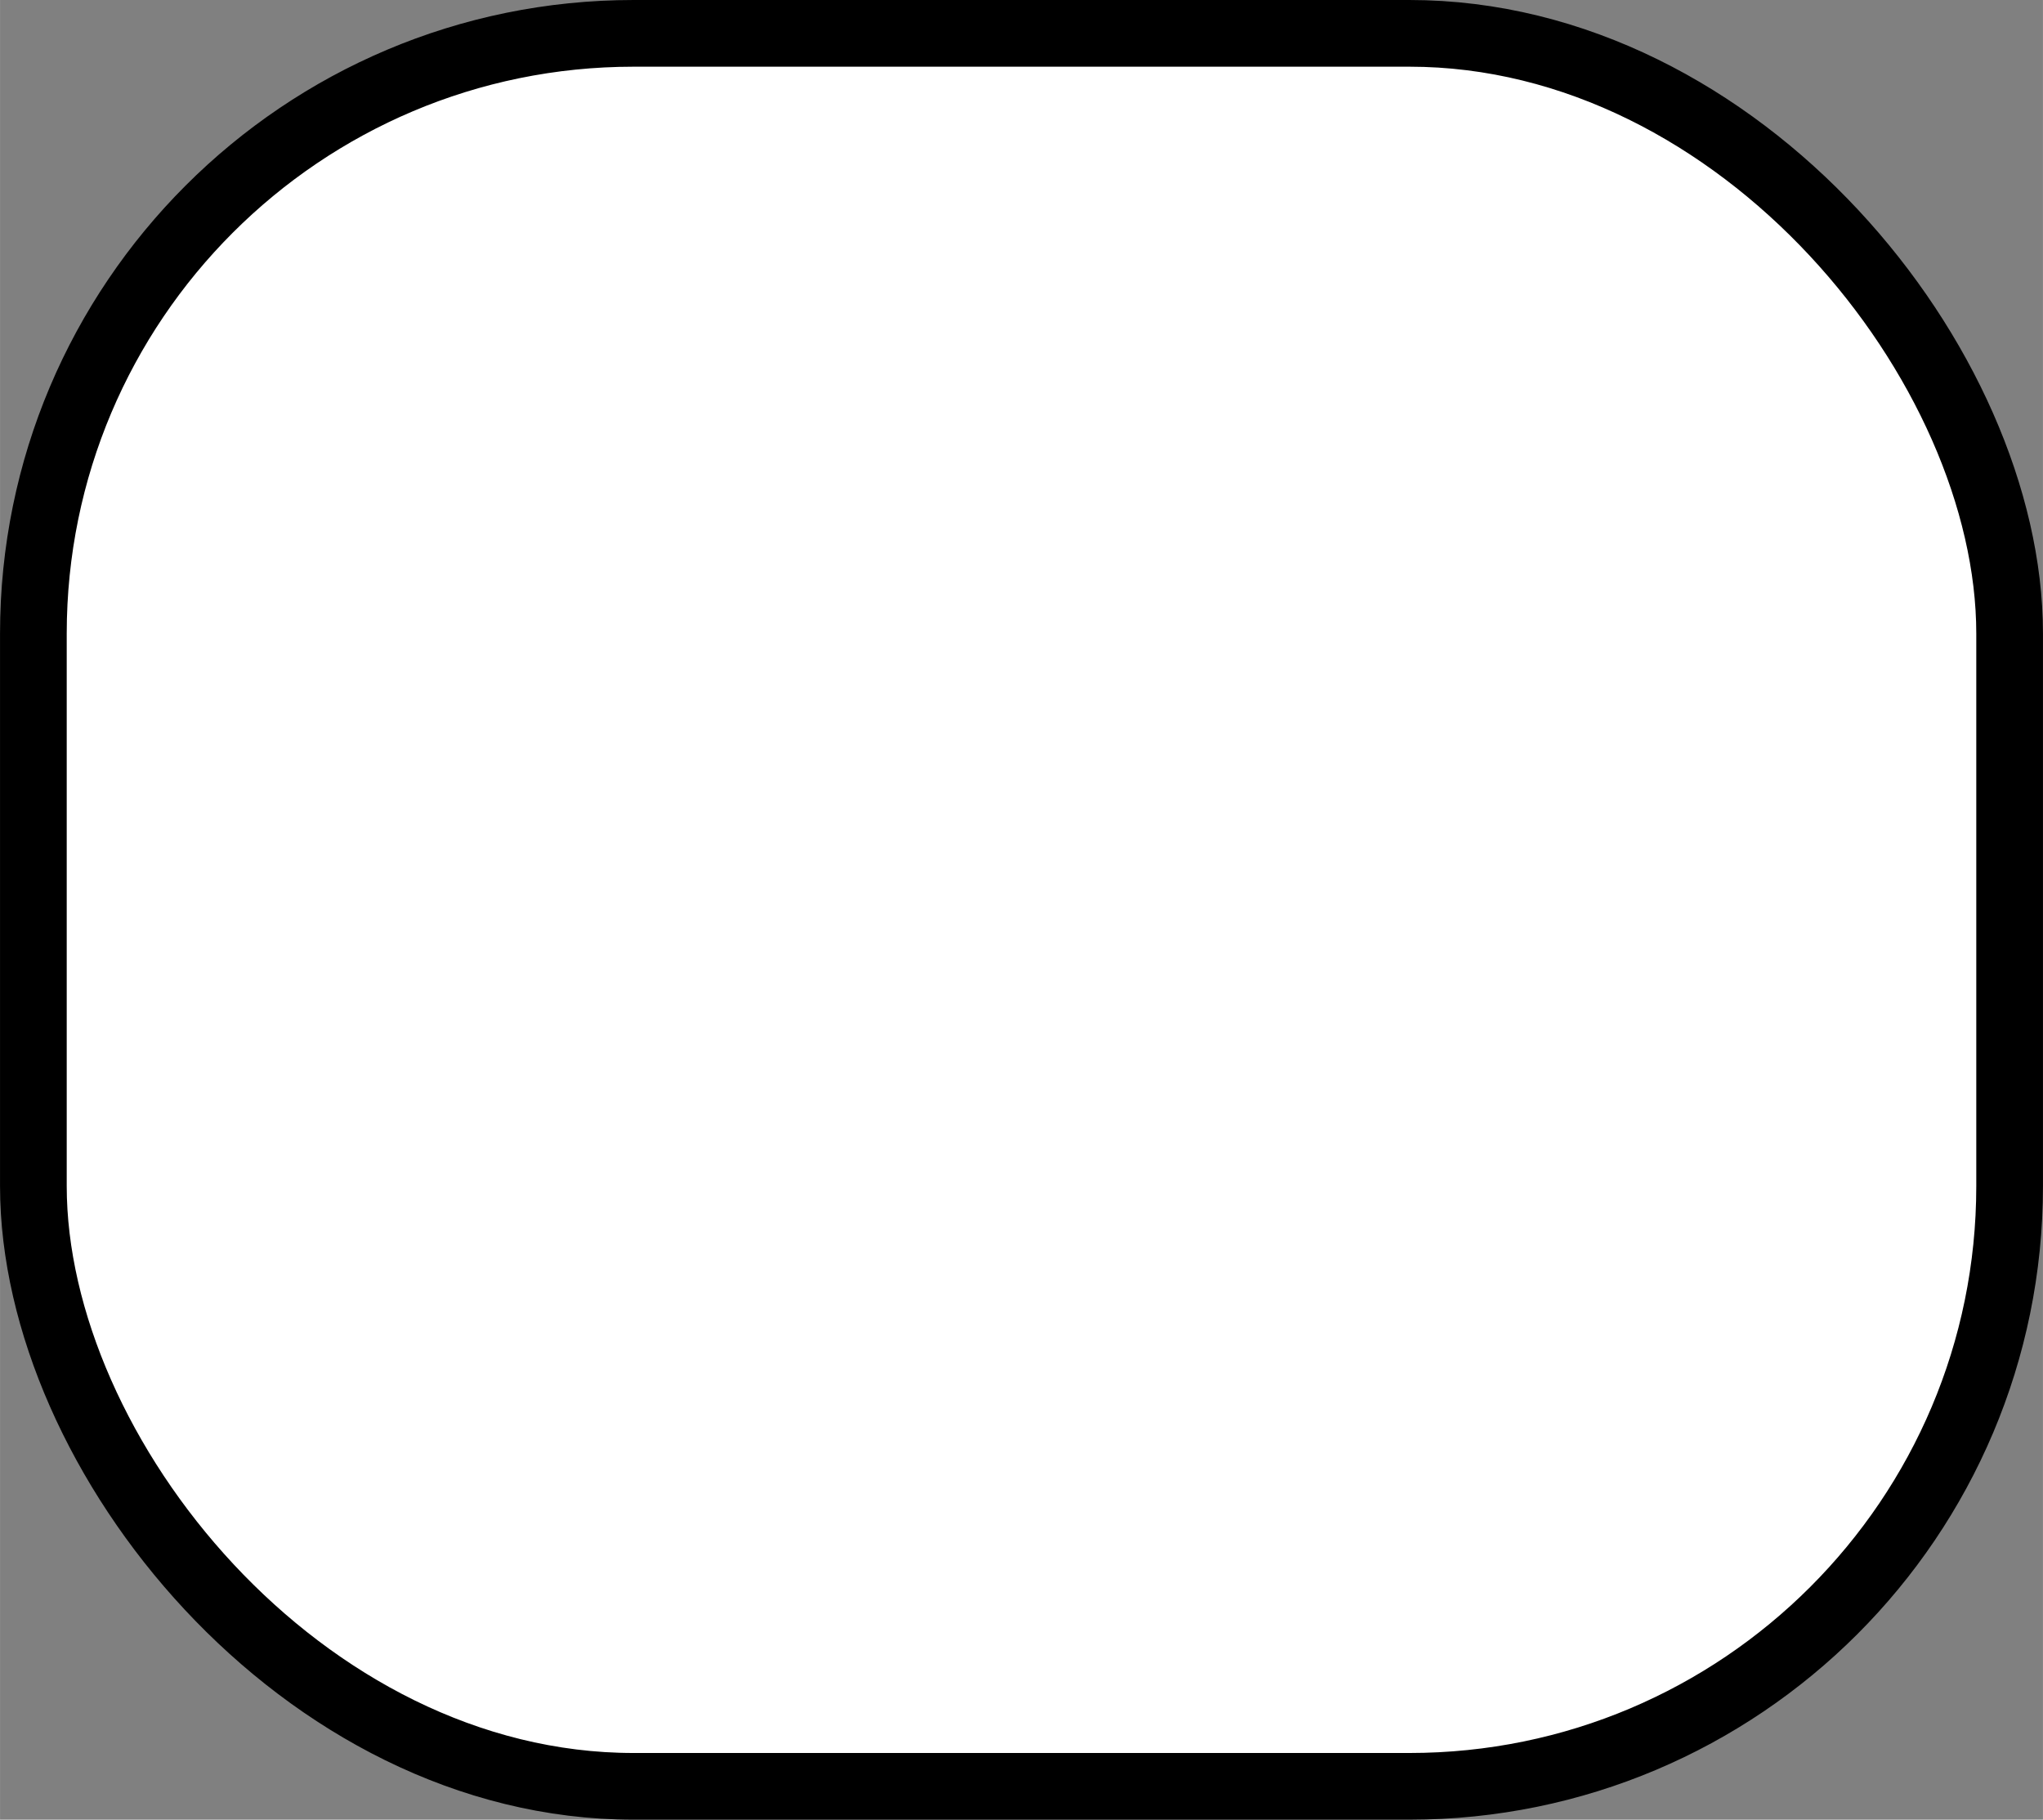 <?xml version="1.0" encoding="UTF-8" standalone="no"?>
<!-- Created with Inkscape (http://www.inkscape.org/) -->

<svg
   width="115.78"
   height="103.119"
   viewBox="0 0 30.633 27.284"
   version="1.1"
   id="svg1"
   xml:space="preserve"
   xmlns="http://www.w3.org/2000/svg"
   xmlns:svg="http://www.w3.org/2000/svg"><rect x="0" y="0" width="30.633" height="27.284" fill="#808080" stroke="none"/><defs
     id="defs1" /><g
     id="Hime"
     transform="translate(364.476,263.851)"
     style="display:inline"><rect
       style="fill:#ffffff;stroke:#000000;stroke-width:1;stroke-dasharray:none;stroke-opacity:1"
       id="rect14"
       width="29.633"
       height="26.284"
       x="-363.976"
       y="-263.351"
       rx="9"
       ry="9" /></g></svg>
